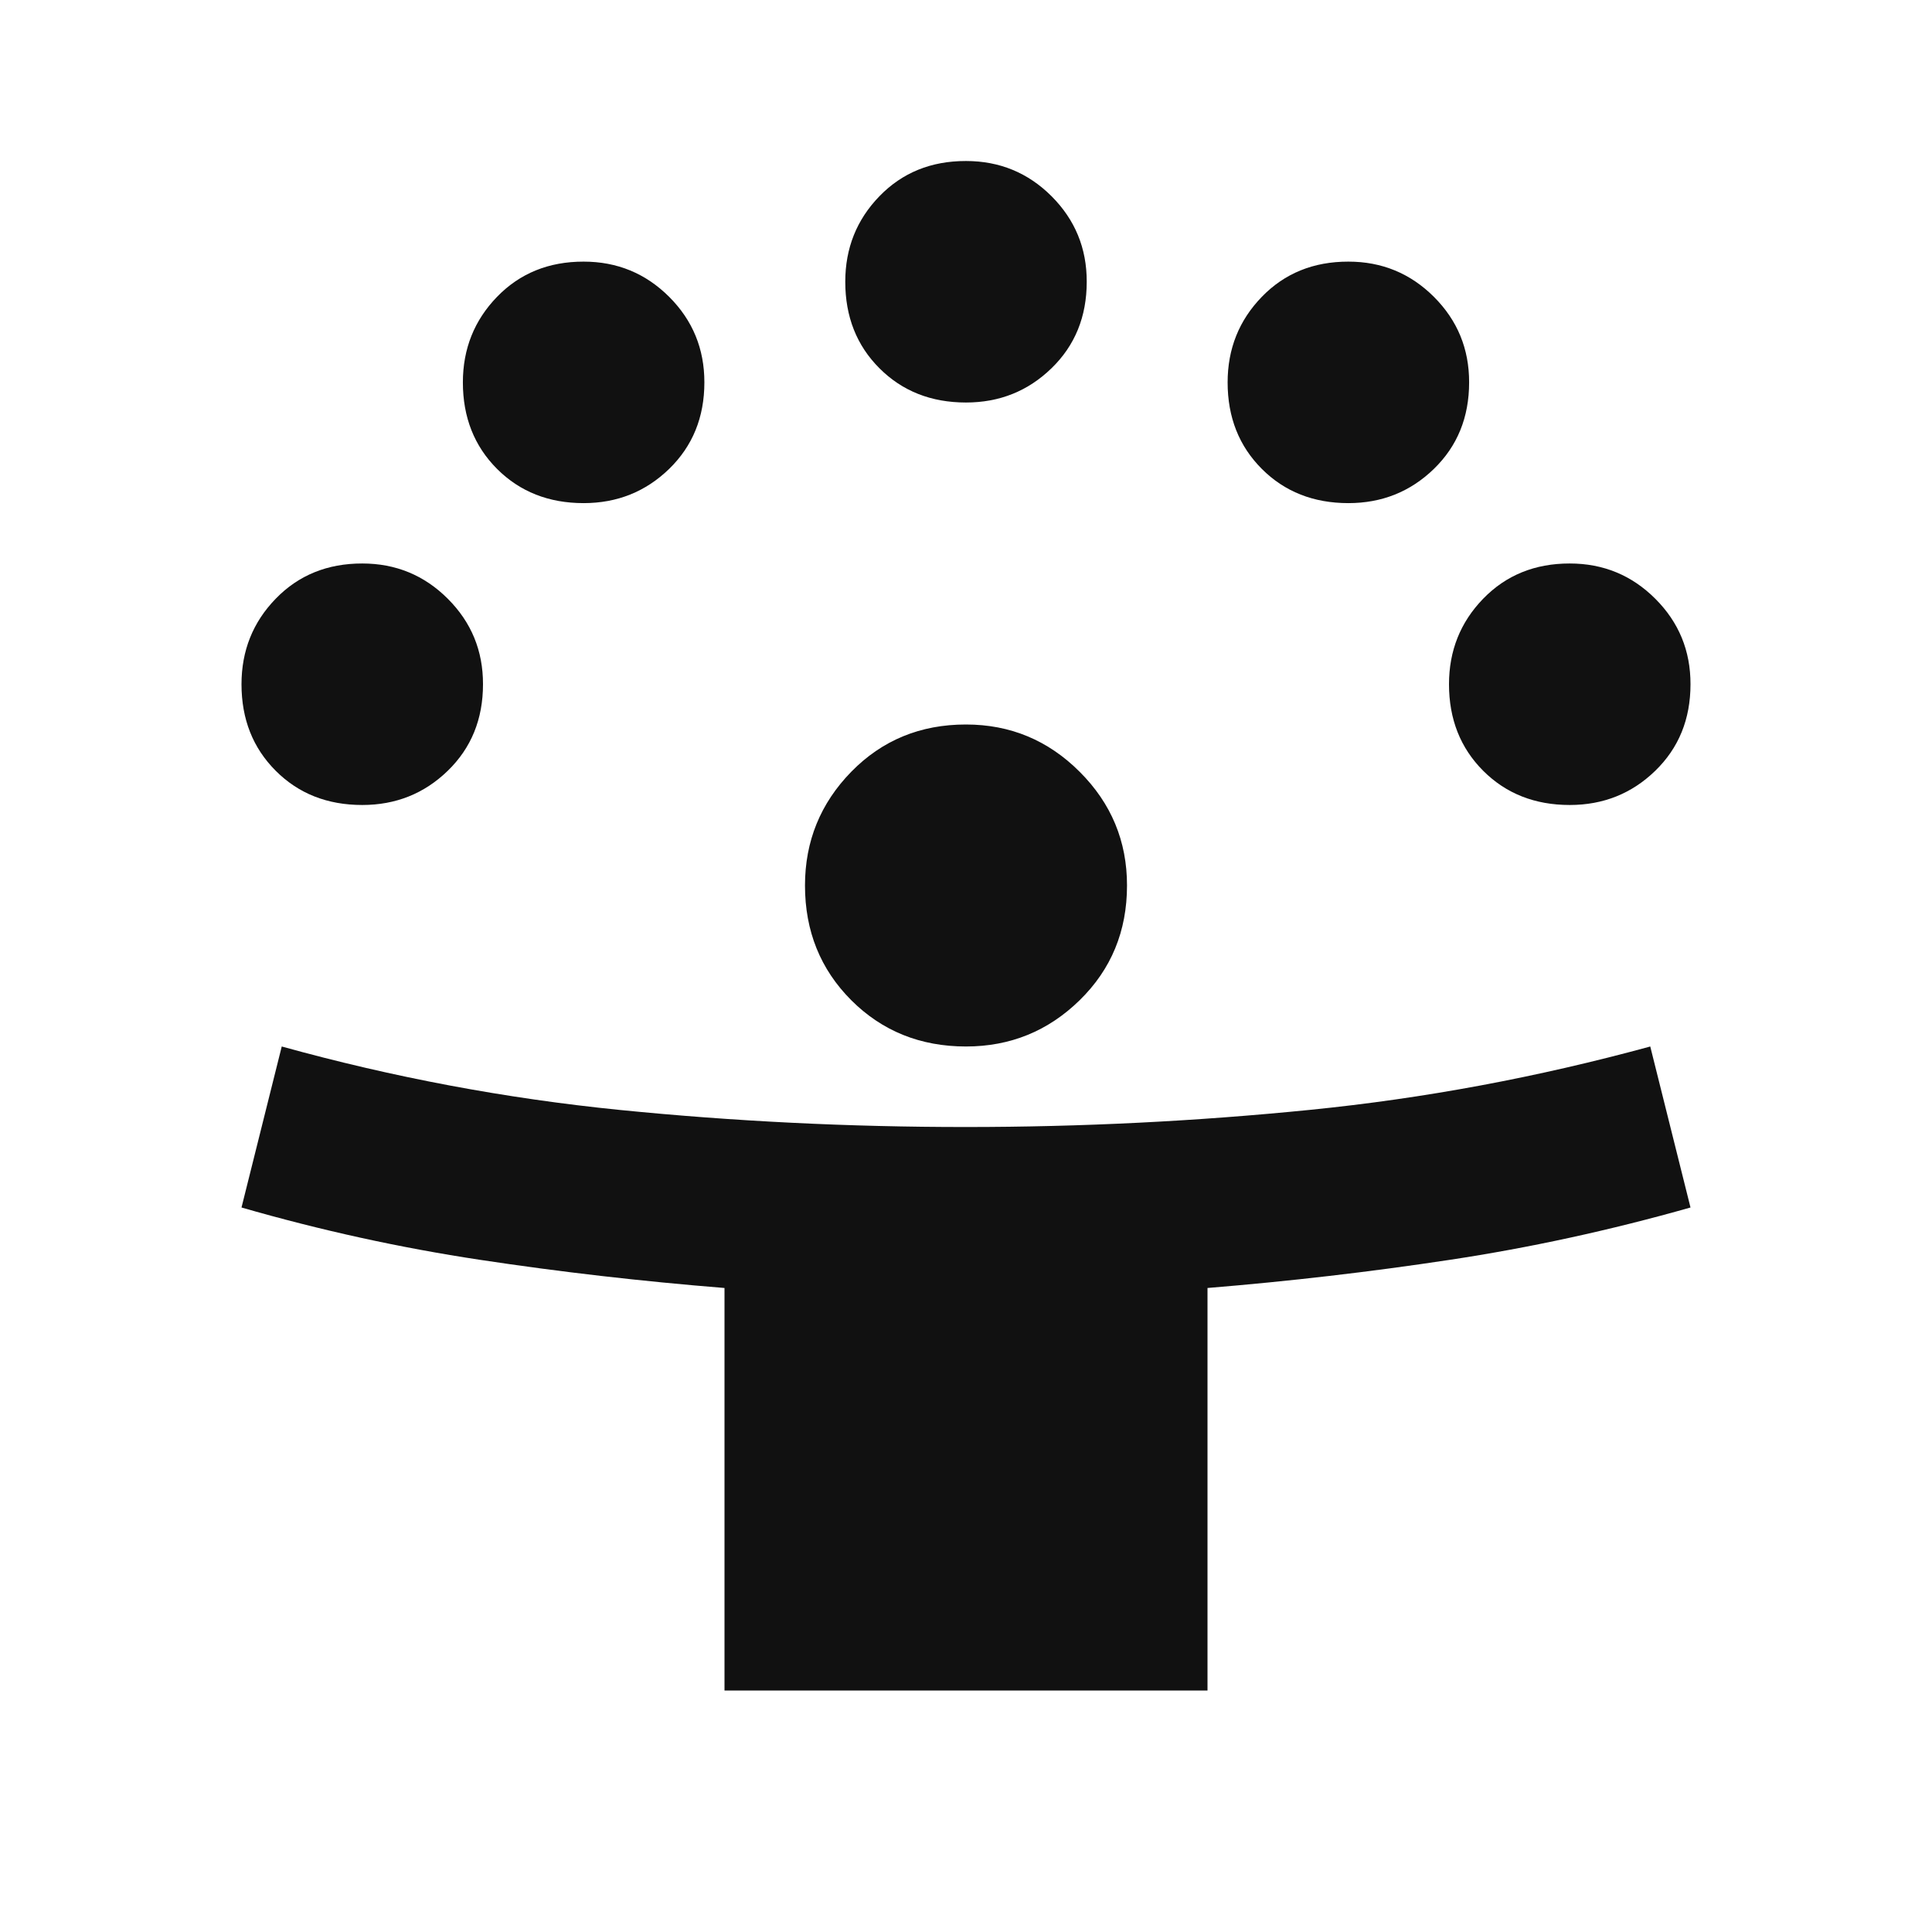<svg width="53" height="53" viewBox="0 0 53 53" fill="none" xmlns="http://www.w3.org/2000/svg">
<path d="M19.875 46.375V35.333C17.593 35.149 15.357 34.892 13.166 34.56C10.975 34.229 8.795 33.751 6.625 33.125L7.729 28.708C10.784 29.555 13.876 30.135 17.004 30.449C20.133 30.762 23.298 30.918 26.5 30.917C29.665 30.917 32.812 30.76 35.941 30.446C39.069 30.133 42.179 29.553 45.271 28.708L46.375 33.125C44.167 33.751 41.967 34.229 39.776 34.56C37.586 34.892 35.369 35.149 33.125 35.333V46.375H19.875ZM26.5 28.708C25.249 28.708 24.2 28.285 23.353 27.439C22.507 26.592 22.083 25.543 22.083 24.292C22.083 23.077 22.507 22.037 23.353 21.171C24.2 20.306 25.249 19.874 26.5 19.875C27.715 19.875 28.755 20.308 29.62 21.174C30.486 22.039 30.918 23.079 30.917 24.292C30.917 25.543 30.484 26.592 29.618 27.439C28.753 28.285 27.713 28.708 26.5 28.708ZM9.938 22.083C8.981 22.083 8.189 21.771 7.564 21.145C6.938 20.519 6.625 19.728 6.625 18.771C6.625 17.851 6.938 17.068 7.564 16.424C8.189 15.779 8.981 15.457 9.938 15.458C10.858 15.458 11.64 15.781 12.285 16.426C12.93 17.07 13.252 17.852 13.25 18.771C13.25 19.728 12.928 20.519 12.283 21.145C11.638 21.771 10.856 22.083 9.938 22.083ZM43.062 22.083C42.106 22.083 41.314 21.771 40.688 21.145C40.063 20.519 39.75 19.728 39.75 18.771C39.75 17.851 40.063 17.068 40.688 16.424C41.314 15.779 42.106 15.457 43.062 15.458C43.983 15.458 44.765 15.781 45.41 16.426C46.055 17.07 46.377 17.852 46.375 18.771C46.375 19.728 46.053 20.519 45.408 21.145C44.763 21.771 43.981 22.083 43.062 22.083ZM16.01 13.802C15.053 13.802 14.262 13.489 13.636 12.864C13.011 12.238 12.698 11.447 12.698 10.49C12.698 9.57 13.011 8.787 13.636 8.142C14.262 7.497 15.053 7.176 16.01 7.177C16.931 7.177 17.713 7.5 18.358 8.144C19.003 8.789 19.324 9.571 19.323 10.49C19.323 11.447 19 12.238 18.356 12.864C17.711 13.489 16.929 13.802 16.01 13.802ZM36.99 13.802C36.033 13.802 35.241 13.489 34.616 12.864C33.99 12.238 33.677 11.447 33.677 10.49C33.677 9.57 33.99 8.787 34.616 8.142C35.241 7.497 36.033 7.176 36.99 7.177C37.91 7.177 38.692 7.5 39.337 8.144C39.982 8.789 40.304 9.571 40.302 10.49C40.302 11.447 39.98 12.238 39.335 12.864C38.69 13.489 37.908 13.802 36.99 13.802ZM26.5 11.042C25.543 11.042 24.752 10.729 24.126 10.103C23.5 9.478 23.188 8.686 23.188 7.729C23.188 6.809 23.5 6.027 24.126 5.382C24.752 4.737 25.543 4.415 26.5 4.417C27.42 4.417 28.203 4.739 28.848 5.384C29.492 6.029 29.814 6.811 29.812 7.729C29.812 8.686 29.49 9.478 28.845 10.103C28.2 10.729 27.419 11.042 26.5 11.042Z" fill="#111111"/>
</svg>
